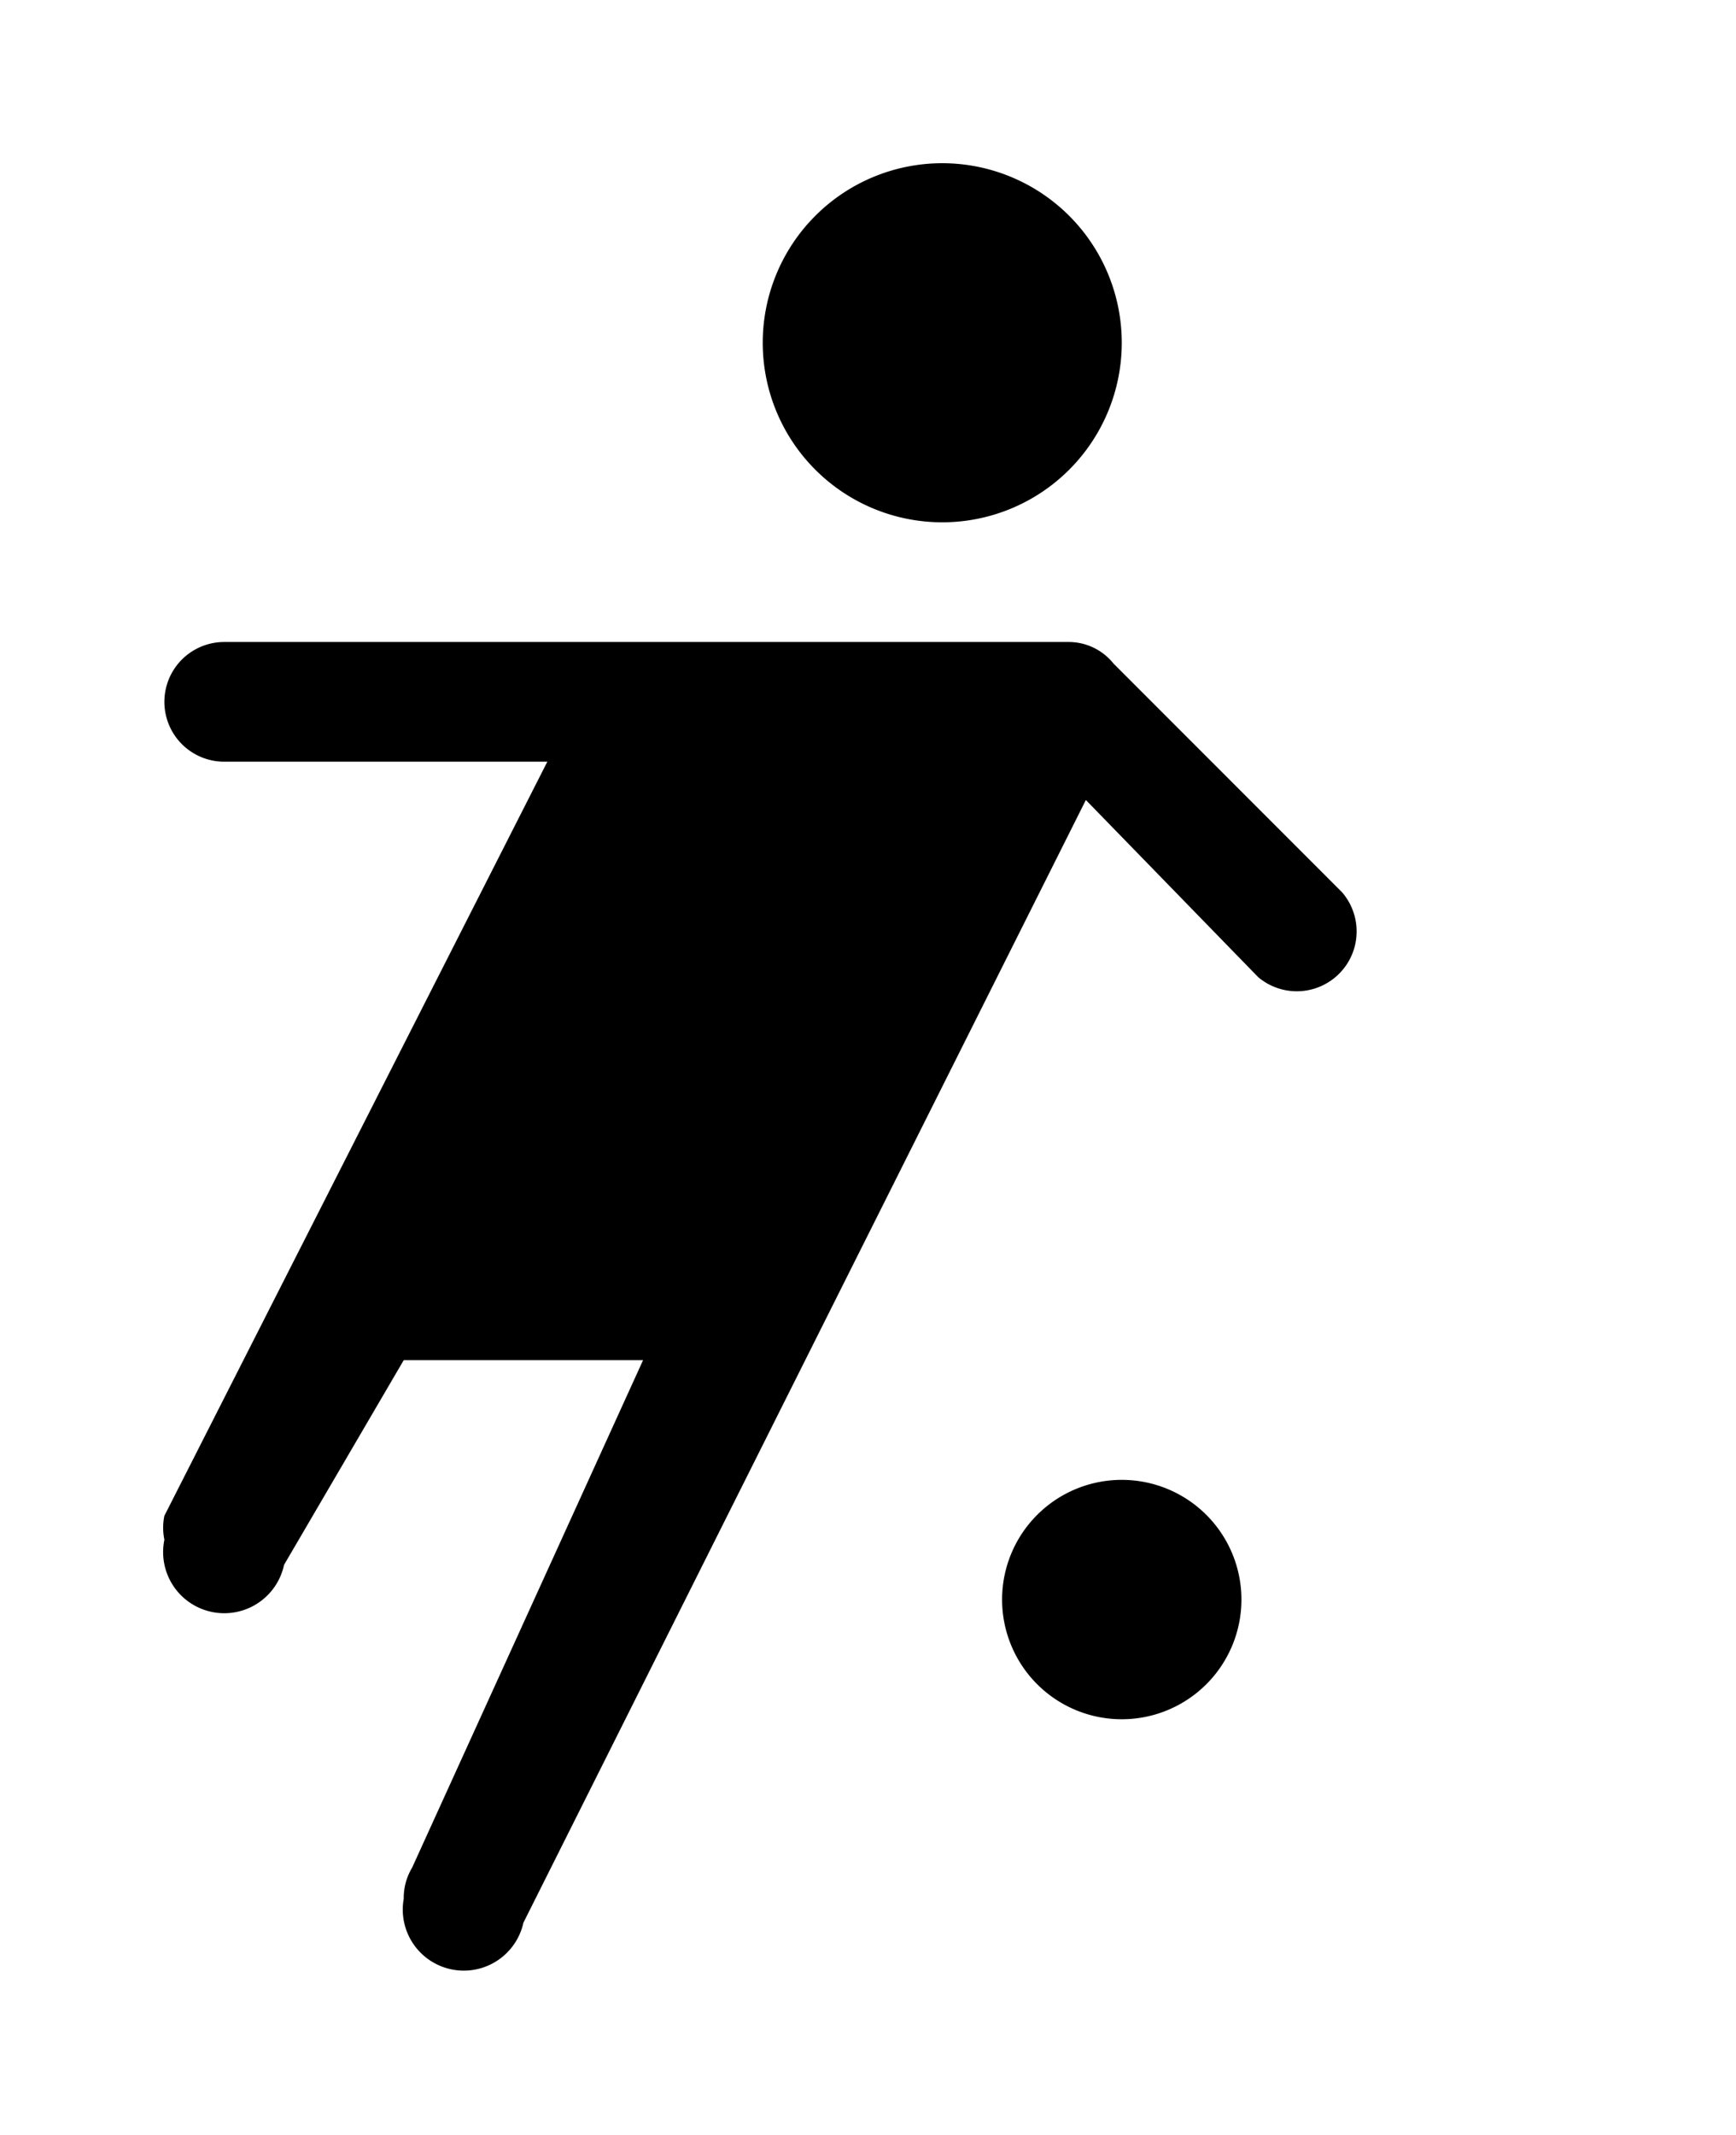 <svg xmlns="http://www.w3.org/2000/svg" width="15.957" height="19.62"><path d="M10.311 3.15a1.65 1.65 0 1 1-3.3 0 1.65 1.65 0 0 1 3.3 0zm0 10.45a1.1 1.1 0 1 0 0 2.2 1.1 1.1 0 0 0 0-2.2zm2.024-5.401-2.1-2.101a.528.528 0 0 0-.408-.198H2.061a.55.55 0 0 0 0 1.1h2.97l-3.52 6.93a.537.537 0 0 0 0 .22.562.562 0 0 0 1.1.231l1.1-1.881h2.2l-2.123 4.664a.539.539 0 0 0-.077.286.561.561 0 0 0 1.1.22l5.17-10.318 1.584 1.628a.55.55 0 0 0 .77-.781z"/></svg>